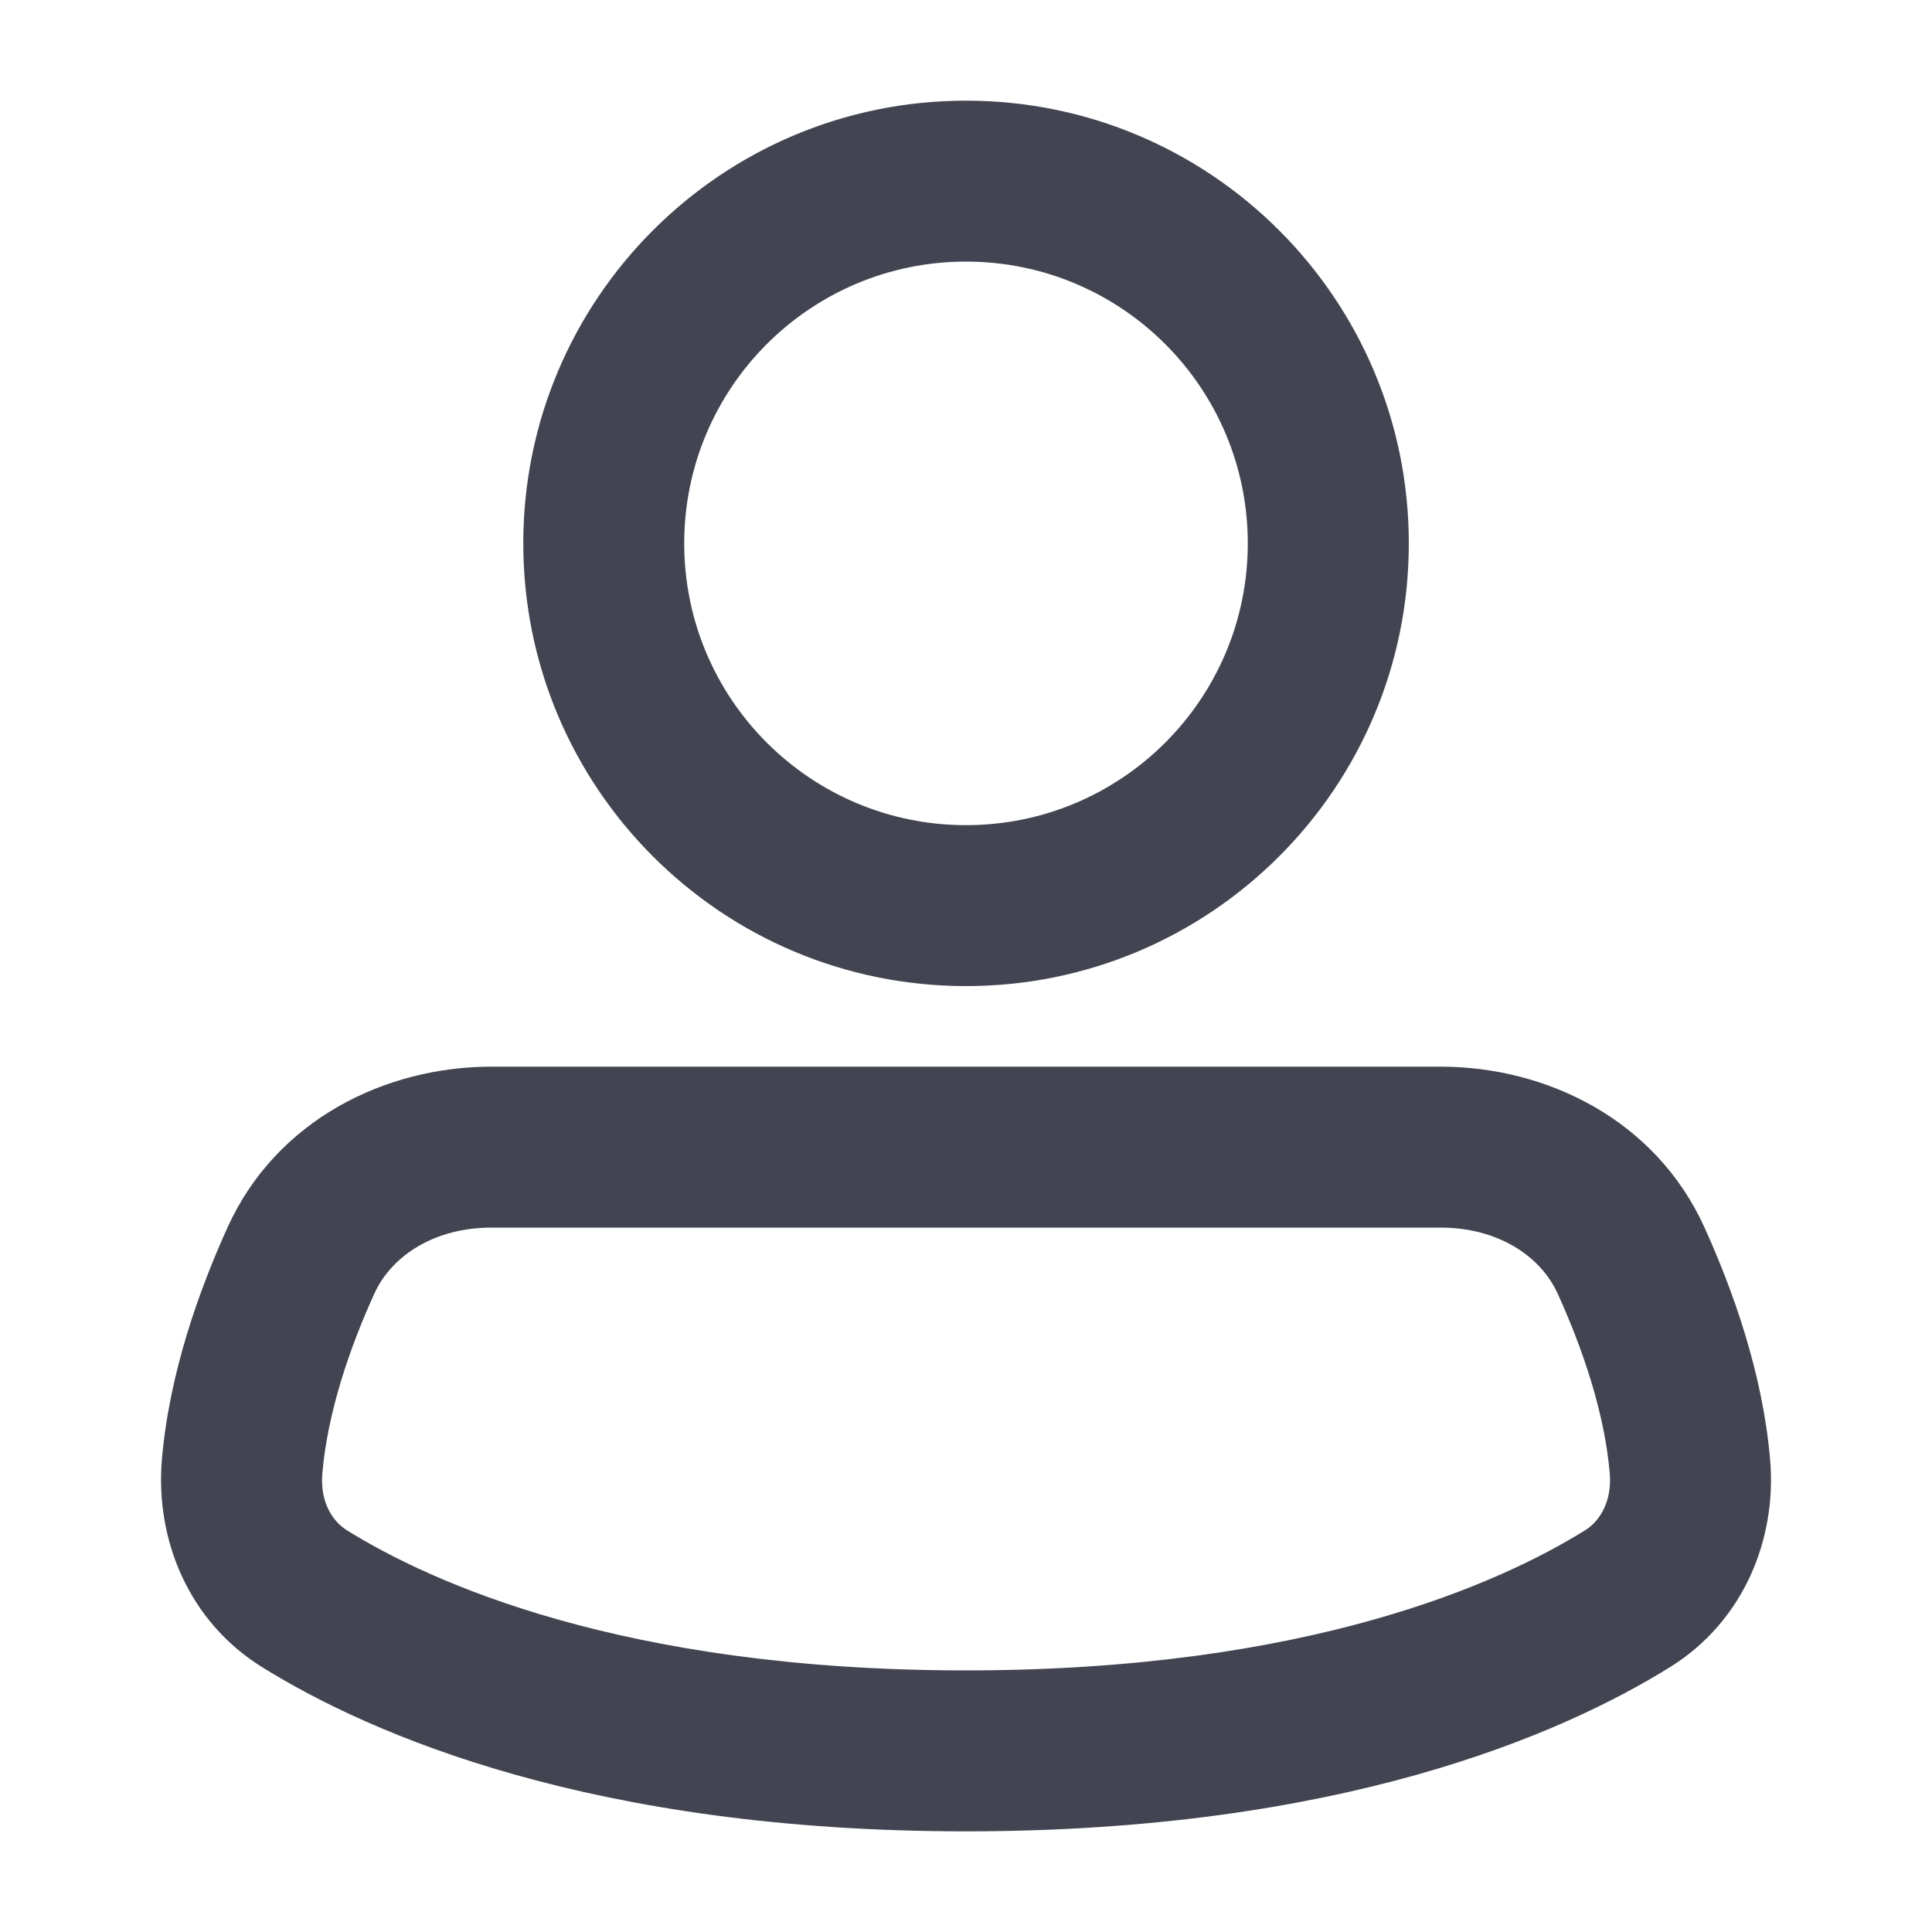 <svg width="20" height="20" viewBox="0 0 20 20" fill="none" xmlns="http://www.w3.org/2000/svg">
<path fill-rule="evenodd" clip-rule="evenodd" d="M10 2.708C8.389 2.708 7.083 4.014 7.083 5.625C7.083 7.236 8.389 8.542 10 8.542C11.611 8.542 12.917 7.236 12.917 5.625C12.917 4.014 11.611 2.708 10 2.708ZM5.417 5.625C5.417 3.094 7.469 1.042 10 1.042C12.531 1.042 14.584 3.094 14.584 5.625C14.584 8.156 12.531 10.208 10 10.208C7.469 10.208 5.417 8.156 5.417 5.625Z" fill="#424551"/>
<path fill-rule="evenodd" clip-rule="evenodd" d="M5.087 12.708C4.509 12.708 4.057 12.99 3.874 13.394C3.62 13.953 3.391 14.619 3.337 15.251C3.312 15.533 3.43 15.741 3.592 15.842C4.45 16.375 6.437 17.292 10 17.292C13.563 17.292 15.55 16.375 16.408 15.842C16.57 15.741 16.688 15.533 16.664 15.251C16.61 14.619 16.38 13.953 16.126 13.394C15.943 12.99 15.491 12.708 14.913 12.708H5.087ZM2.356 12.705C2.863 11.588 3.994 11.042 5.087 11.042H14.913C16.006 11.042 17.137 11.588 17.644 12.705C17.935 13.347 18.247 14.21 18.324 15.108C18.395 15.927 18.054 16.782 17.288 17.258C16.16 17.959 13.867 18.958 10 18.958C6.134 18.958 3.841 17.959 2.713 17.258C1.946 16.782 1.606 15.927 1.676 15.108C1.753 14.21 2.065 13.347 2.356 12.705Z" fill="#424551"/>
</svg>
